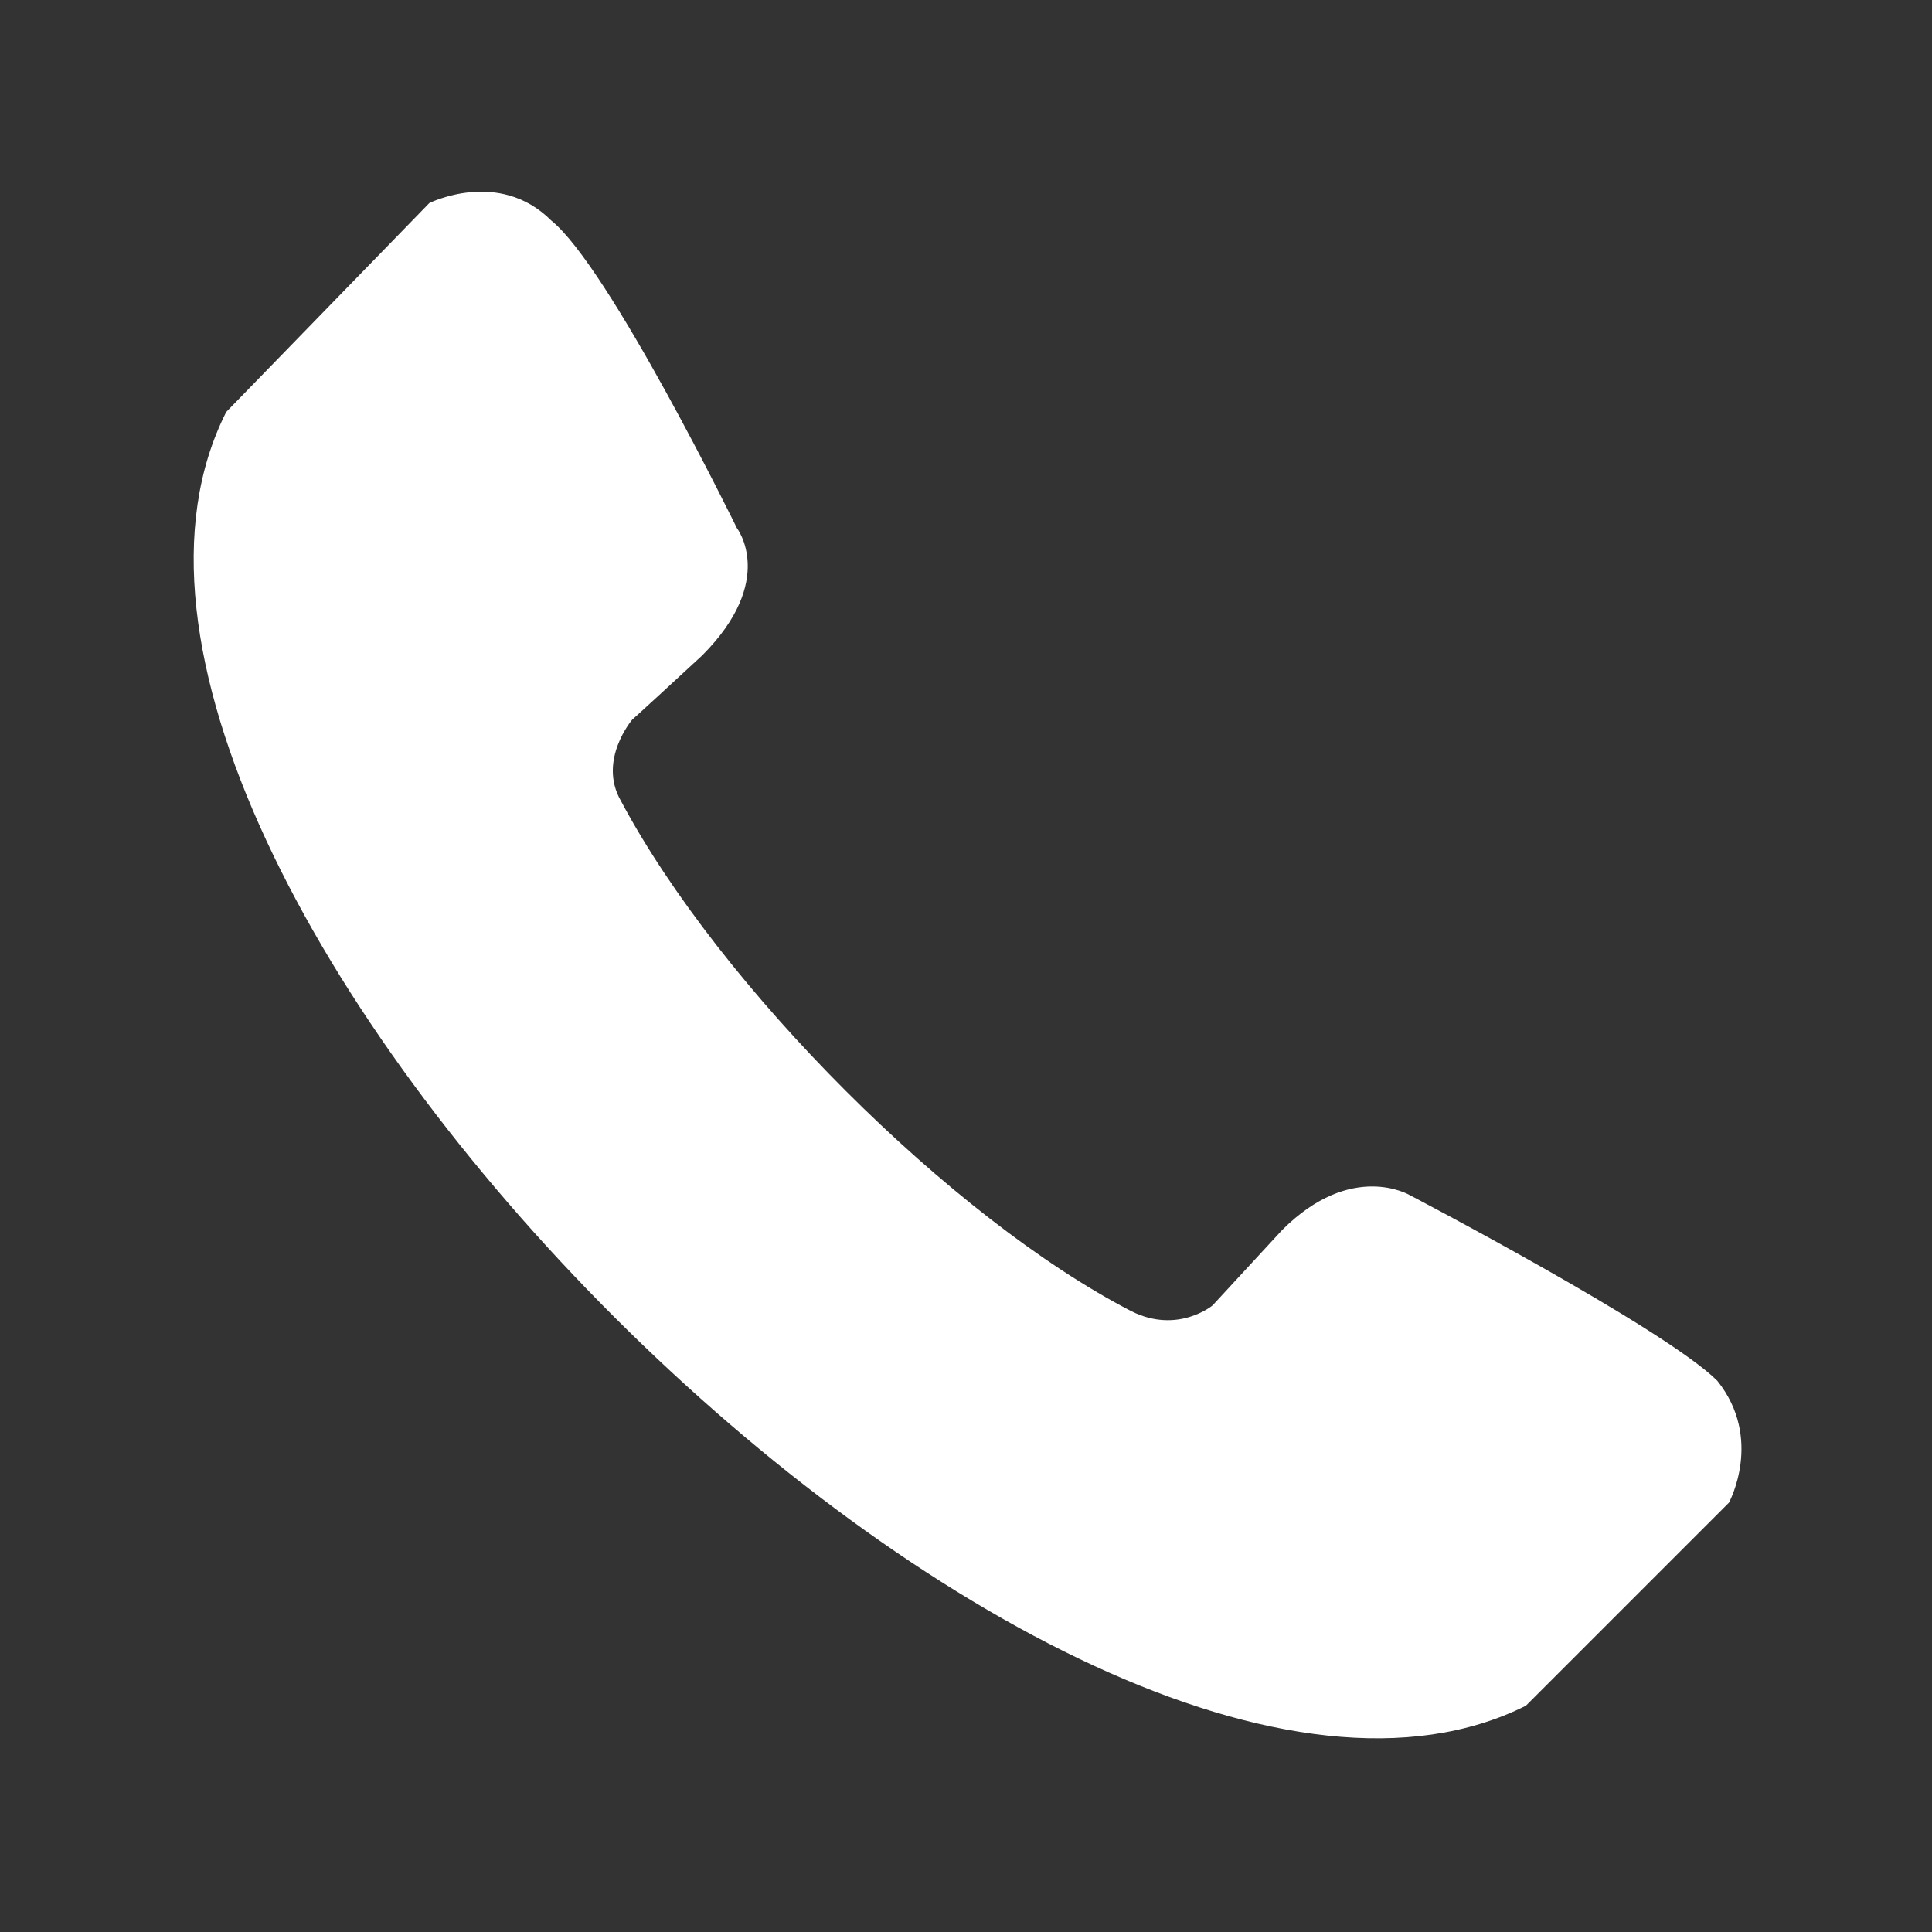 <?xml version="1.0" encoding="utf-8"?>
<!-- Generator: Adobe Illustrator 22.1.0, SVG Export Plug-In . SVG Version: 6.00 Build 0)  -->
<svg version="1.1" id="Layer_1" xmlns="http://www.w3.org/2000/svg" xmlns:xlink="http://www.w3.org/1999/xlink" x="0px" y="0px"
	 viewBox="0 0 333 333" style="enable-background:new 0 0 333 333;" xml:space="preserve">
<rect x="0" y="0" width="333" height="333" fill="#333333" stroke="none"/>
<style type="text/css">
	.st0{fill:#FFFFFF;}
</style>
<g>
	<path class="st0" d="M263,294l35-35c0,0,6-11-2-21c-9-9-53-32-53-32s-10-6-22,6c-12,13-12,13-12,13s-6,5-14,1c-31-16-71-56-88-88
		c-4-7,2-14,2-14s-1,1,12-11c13-13,6-22,6-22s-22-45-32-53c-9-9-21-3-21-3L39,71C-1,150,183,334,263,294z"/>
</g>
</svg>
